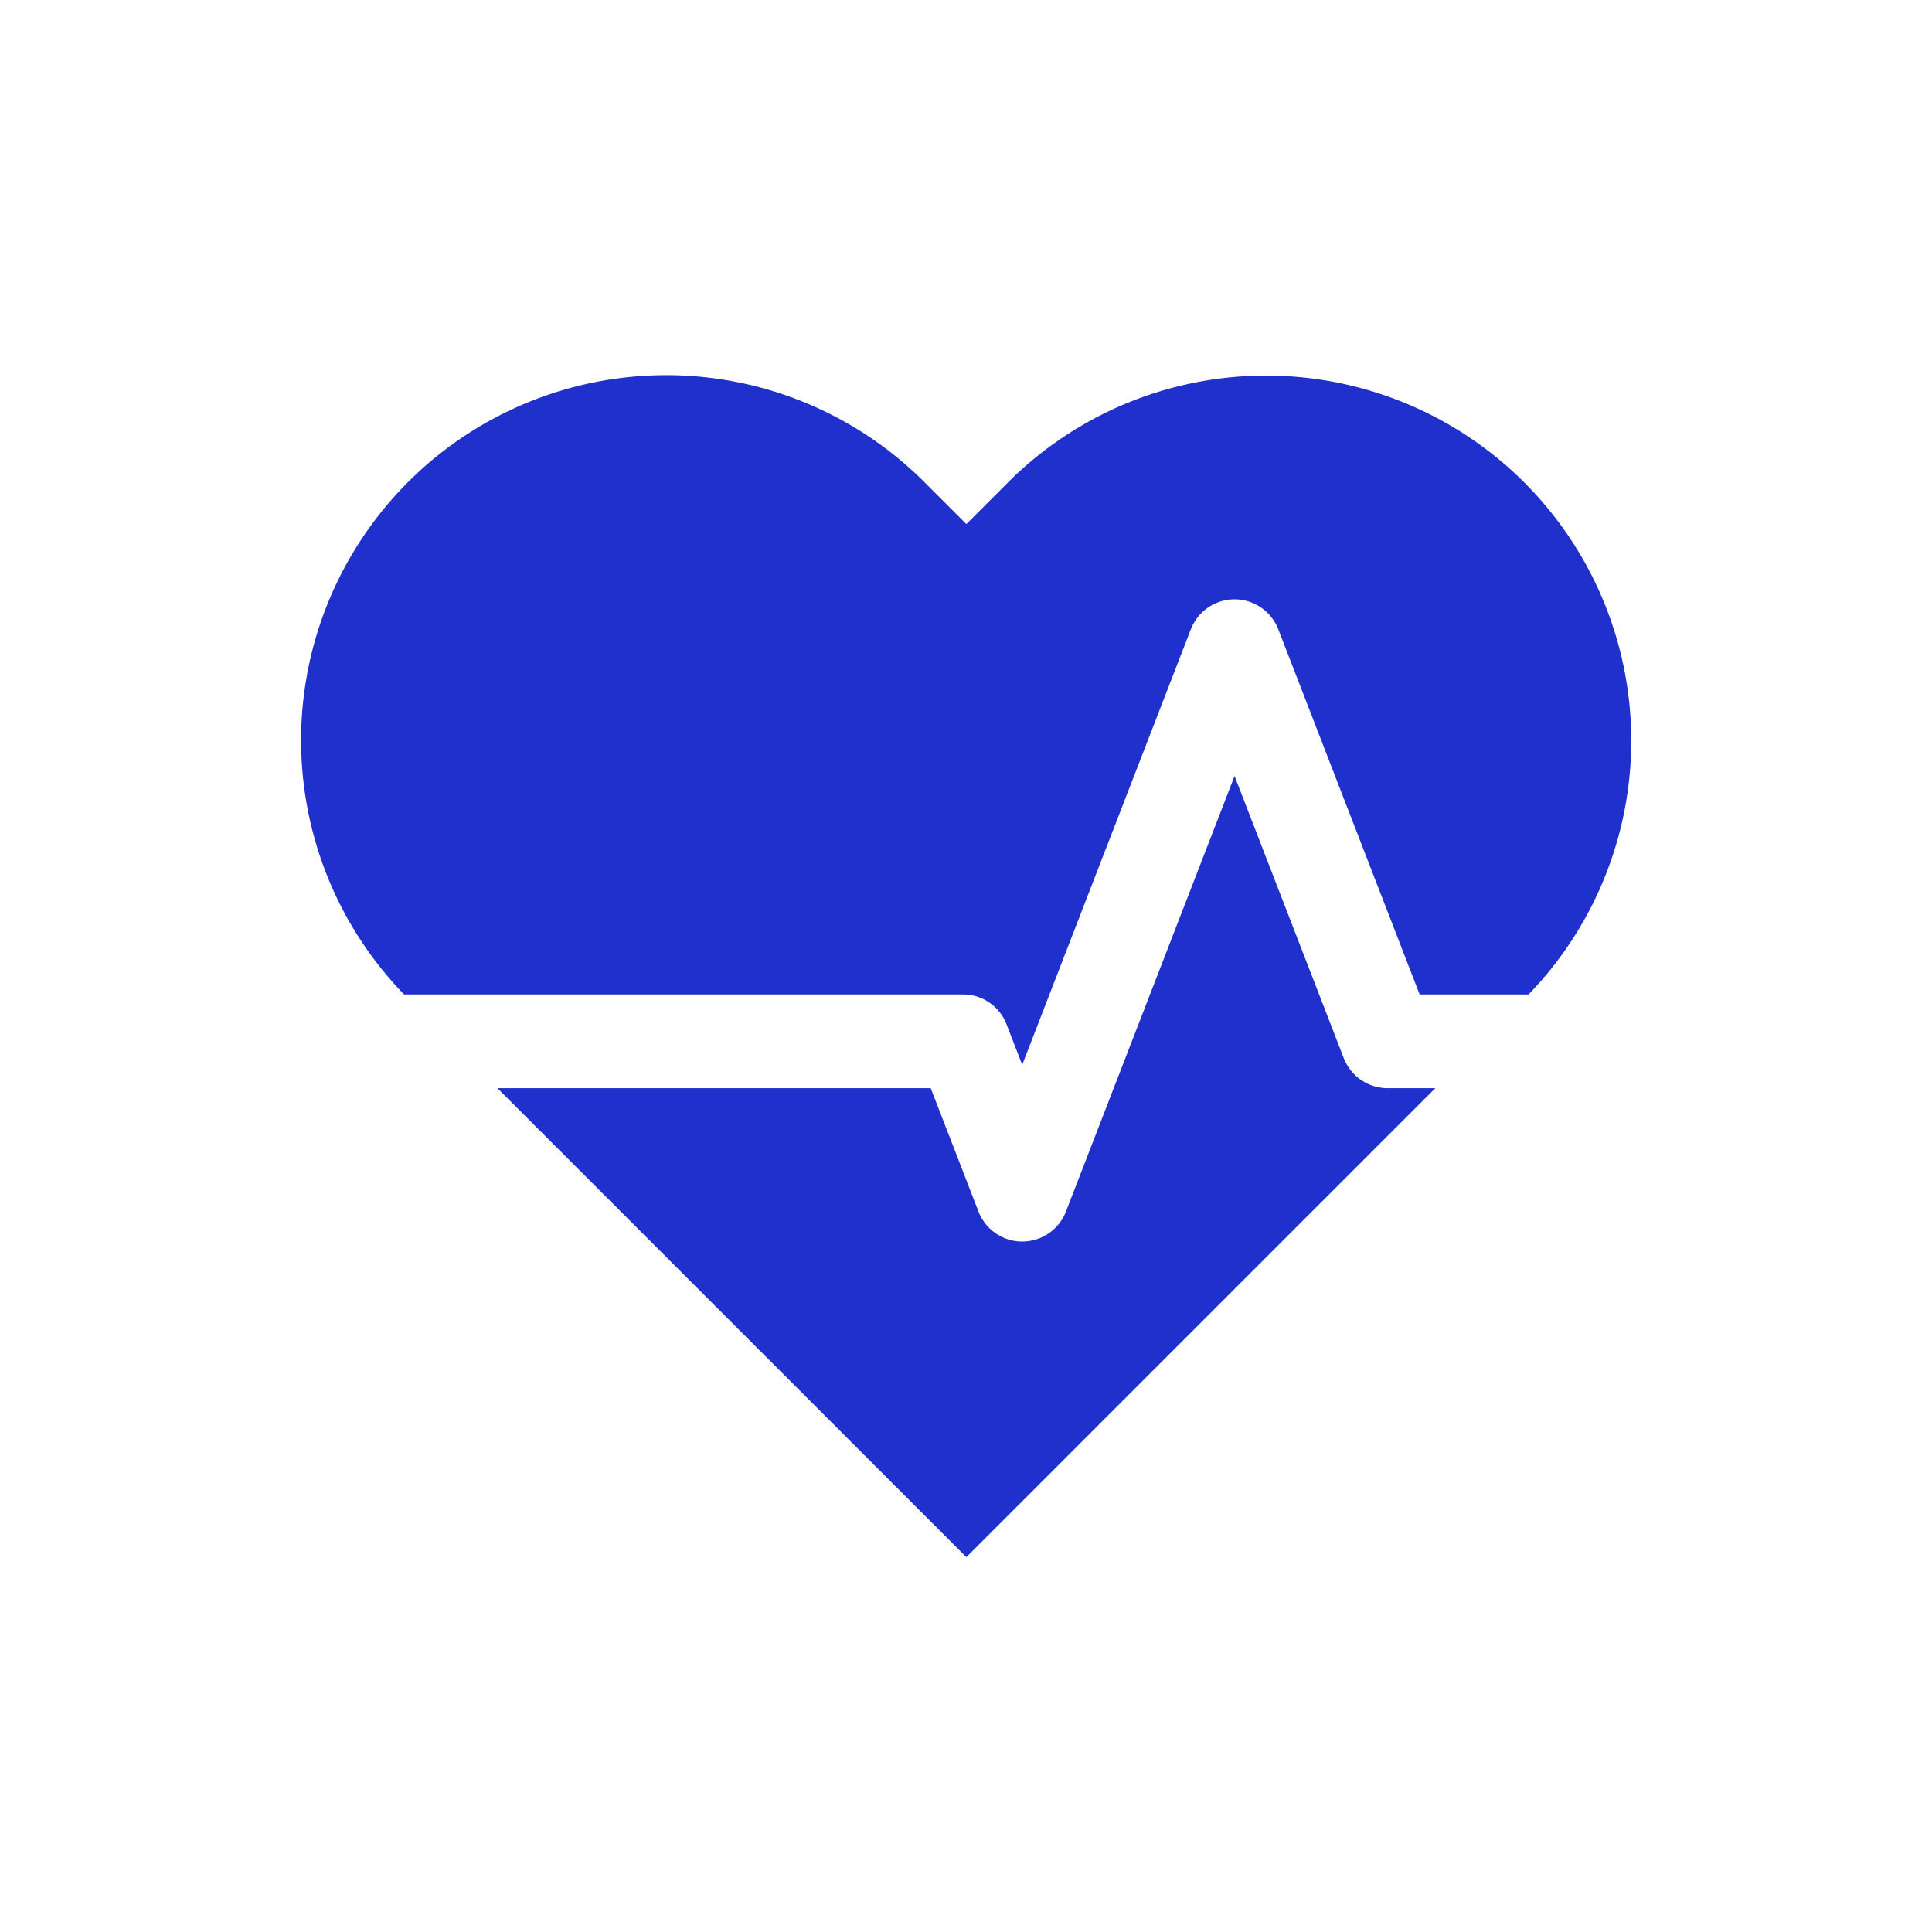 <svg viewBox="0 0 512 512" xmlns="http://www.w3.org/2000/svg"><path d="M403.974 127.885a96.789 96.789 0 0 0-136.881 0l-10.998 11-11.184-11.183a96.76 96.76 0 0 0-137.832 135.83h148.087a12.348 12.348 0 0 1 11.582 7.93l4.148 10.726 44.692-115.43a12.423 12.423 0 0 1 23.164 0l37.465 96.774h28.874a96.746 96.746 0 0 0-1.117-135.647Z" fill="#1f30cc" class="fill-000000"></path><path d="M356.123 280.438 327.17 205.65l-44.688 115.43a12.426 12.426 0 0 1-23.168 0l-12.66-32.703H131.823l124.273 124.271 124.271-124.271H367.71a12.502 12.502 0 0 1-11.586-7.938Z" fill="#1f30cc" class="fill-000000"></path></svg>